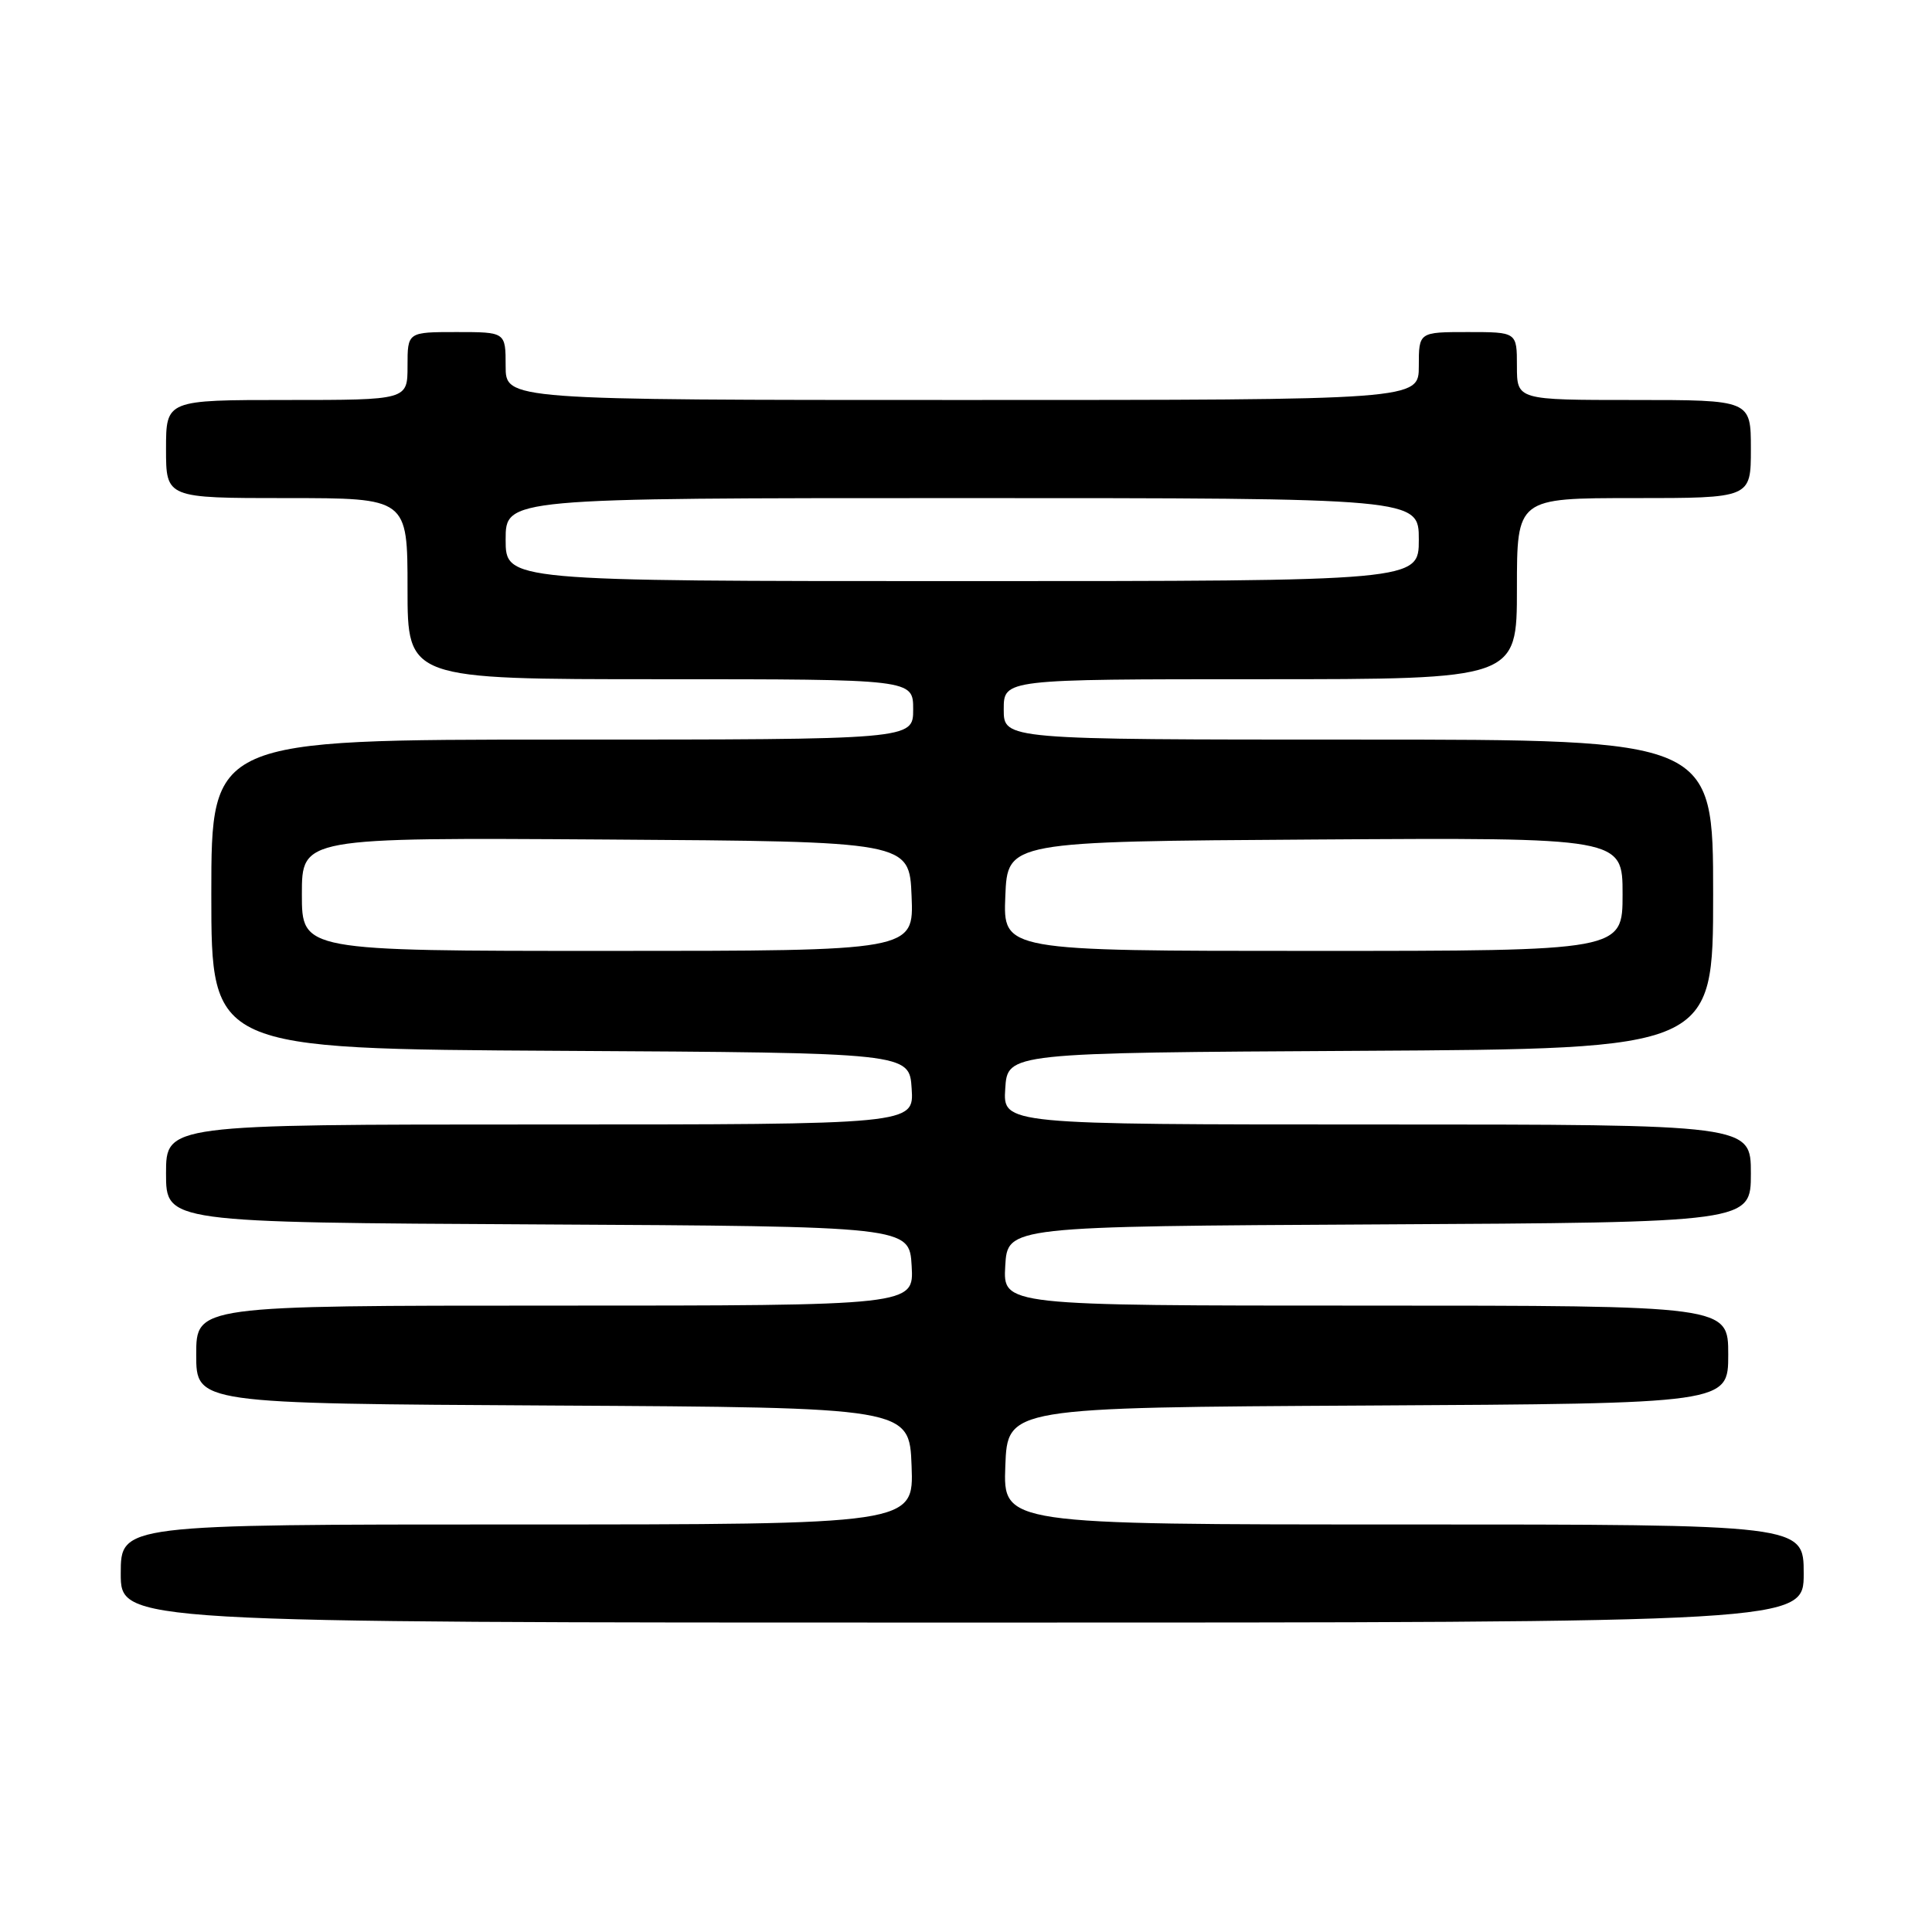 <?xml version="1.0" encoding="UTF-8" standalone="no"?>
<!DOCTYPE svg PUBLIC "-//W3C//DTD SVG 1.1//EN" "http://www.w3.org/Graphics/SVG/1.1/DTD/svg11.dtd" >
<svg xmlns="http://www.w3.org/2000/svg" xmlns:xlink="http://www.w3.org/1999/xlink" version="1.1" viewBox="0 0 256 256">
 <g >
 <path fill="currentColor"
d=" M 239.00 208.50 C 239.00 202.00 239.00 202.00 185.96 202.00 C 132.92 202.00 132.92 202.00 133.21 194.25 C 133.50 186.50 133.50 186.50 181.25 186.24 C 229.00 185.98 229.00 185.98 229.00 179.49 C 229.00 173.00 229.00 173.00 180.95 173.00 C 132.90 173.00 132.90 173.00 133.20 167.75 C 133.50 162.50 133.50 162.50 182.75 162.24 C 232.00 161.98 232.00 161.98 232.00 155.49 C 232.00 149.00 232.00 149.00 182.45 149.00 C 132.89 149.00 132.89 149.00 133.20 144.25 C 133.50 139.50 133.50 139.50 180.25 139.24 C 227.00 138.98 227.00 138.98 227.00 118.49 C 227.00 98.00 227.00 98.00 180.00 98.00 C 133.00 98.00 133.00 98.00 133.00 94.00 C 133.00 90.00 133.00 90.00 167.00 90.00 C 201.00 90.00 201.00 90.00 201.00 78.00 C 201.00 66.00 201.00 66.00 216.50 66.00 C 232.00 66.00 232.00 66.00 232.00 59.50 C 232.00 53.00 232.00 53.00 216.50 53.00 C 201.00 53.00 201.00 53.00 201.00 48.50 C 201.00 44.00 201.00 44.00 194.50 44.00 C 188.00 44.00 188.00 44.00 188.00 48.50 C 188.00 53.00 188.00 53.00 127.50 53.00 C 67.00 53.00 67.00 53.00 67.00 48.50 C 67.00 44.00 67.00 44.00 60.50 44.00 C 54.00 44.00 54.00 44.00 54.00 48.50 C 54.00 53.00 54.00 53.00 38.00 53.00 C 22.00 53.00 22.00 53.00 22.00 59.50 C 22.00 66.00 22.00 66.00 38.00 66.00 C 54.00 66.00 54.00 66.00 54.00 78.00 C 54.00 90.00 54.00 90.00 87.50 90.00 C 121.00 90.00 121.00 90.00 121.00 94.00 C 121.00 98.00 121.00 98.00 74.50 98.00 C 28.00 98.00 28.00 98.00 28.00 118.49 C 28.00 138.98 28.00 138.98 74.25 139.24 C 120.50 139.50 120.50 139.50 120.80 144.25 C 121.11 149.00 121.11 149.00 71.55 149.00 C 22.00 149.00 22.00 149.00 22.00 155.49 C 22.00 161.98 22.00 161.98 71.25 162.24 C 120.50 162.50 120.50 162.50 120.80 167.75 C 121.10 173.00 121.10 173.00 73.55 173.00 C 26.00 173.00 26.00 173.00 26.00 179.49 C 26.00 185.98 26.00 185.98 73.25 186.24 C 120.50 186.50 120.50 186.50 120.79 194.25 C 121.08 202.00 121.08 202.00 68.54 202.00 C 16.00 202.00 16.00 202.00 16.00 208.50 C 16.00 215.00 16.00 215.00 127.50 215.00 C 239.00 215.00 239.00 215.00 239.00 208.50 Z  M 40.00 118.49 C 40.00 110.98 40.00 110.98 80.25 111.24 C 120.50 111.50 120.50 111.50 120.79 118.75 C 121.09 126.00 121.09 126.00 80.54 126.00 C 40.00 126.00 40.00 126.00 40.00 118.49 Z  M 133.21 118.75 C 133.50 111.50 133.50 111.50 174.25 111.24 C 215.00 110.98 215.00 110.98 215.00 118.49 C 215.00 126.00 215.00 126.00 173.96 126.00 C 132.91 126.00 132.91 126.00 133.21 118.75 Z  M 67.00 71.50 C 67.00 66.00 67.00 66.00 127.50 66.00 C 188.00 66.00 188.00 66.00 188.00 71.50 C 188.00 77.00 188.00 77.00 127.50 77.00 C 67.00 77.00 67.00 77.00 67.00 71.50 Z "/>
</g>
</svg>